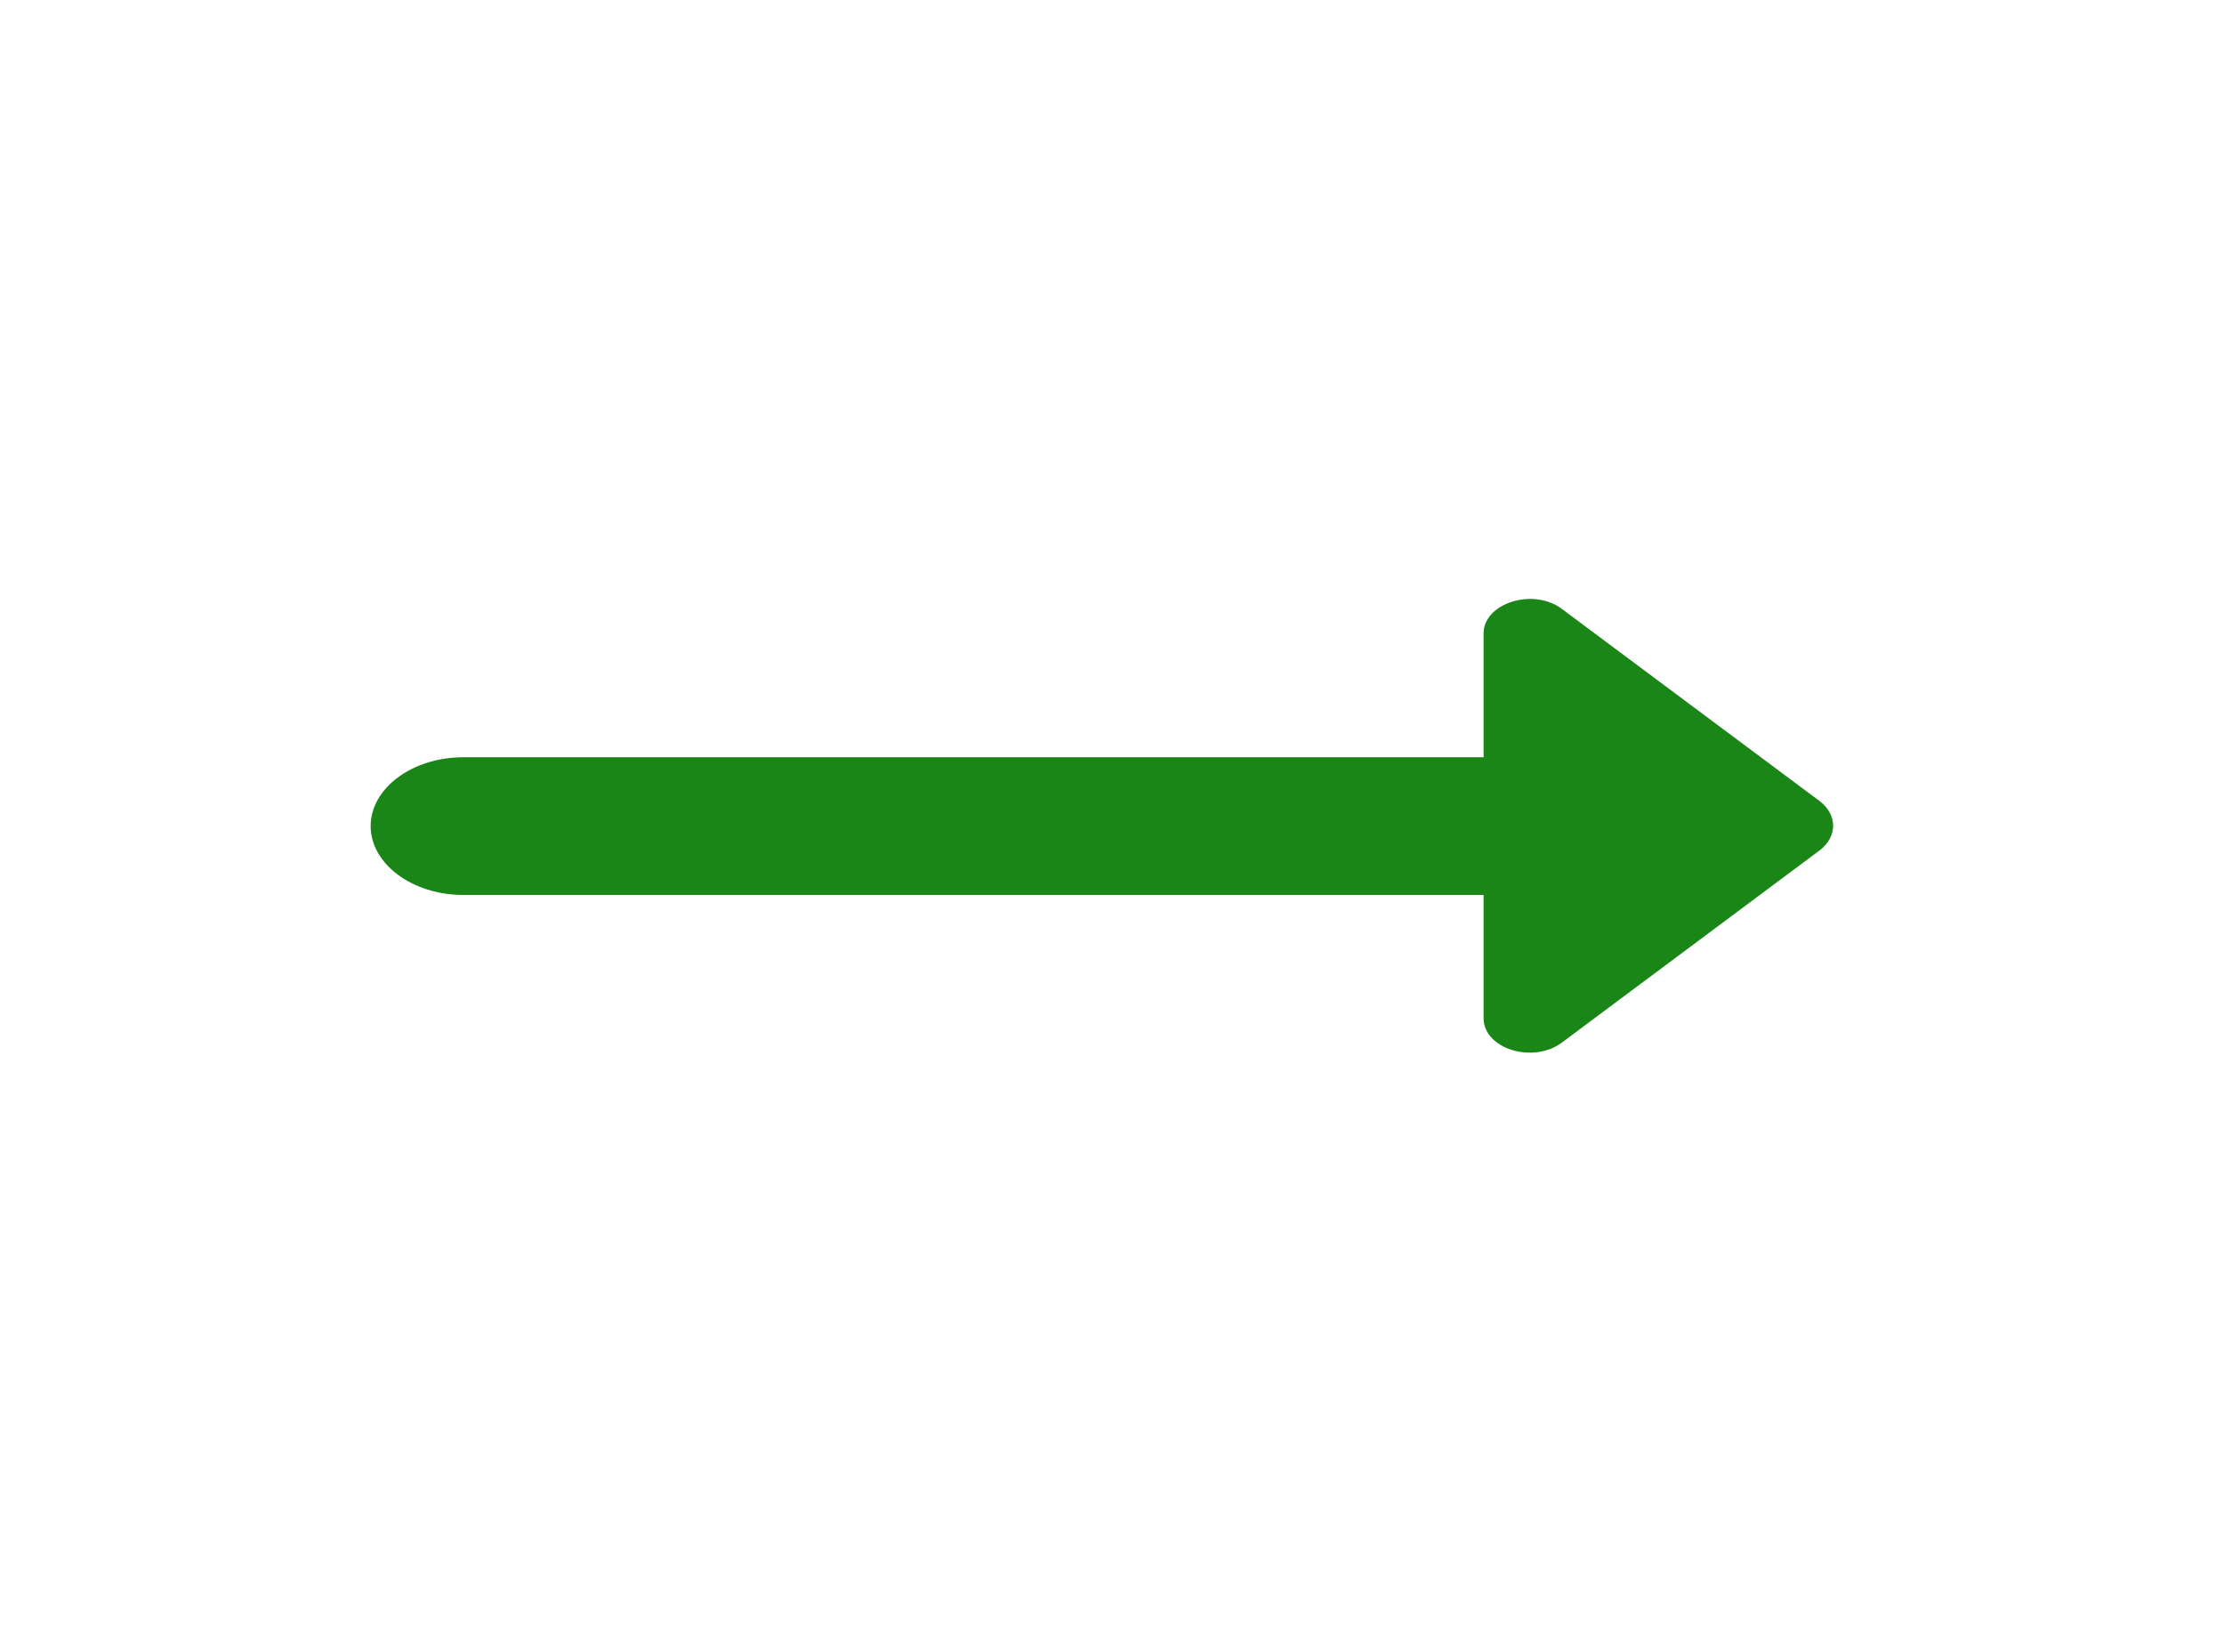 <svg width="35" height="26" viewBox="0 0 35 26" fill="none" xmlns="http://www.w3.org/2000/svg">
<path d="M23.348 11.917H7.291C6.489 11.917 5.833 12.404 5.833 13C5.833 13.596 6.489 14.084 7.291 14.084H23.348V16.023C23.348 16.51 24.135 16.748 24.587 16.402L28.641 13.379C28.918 13.163 28.918 12.827 28.641 12.61L24.587 9.588C24.135 9.241 23.348 9.49 23.348 9.967V11.917Z" fill="#198617"/>
</svg>
